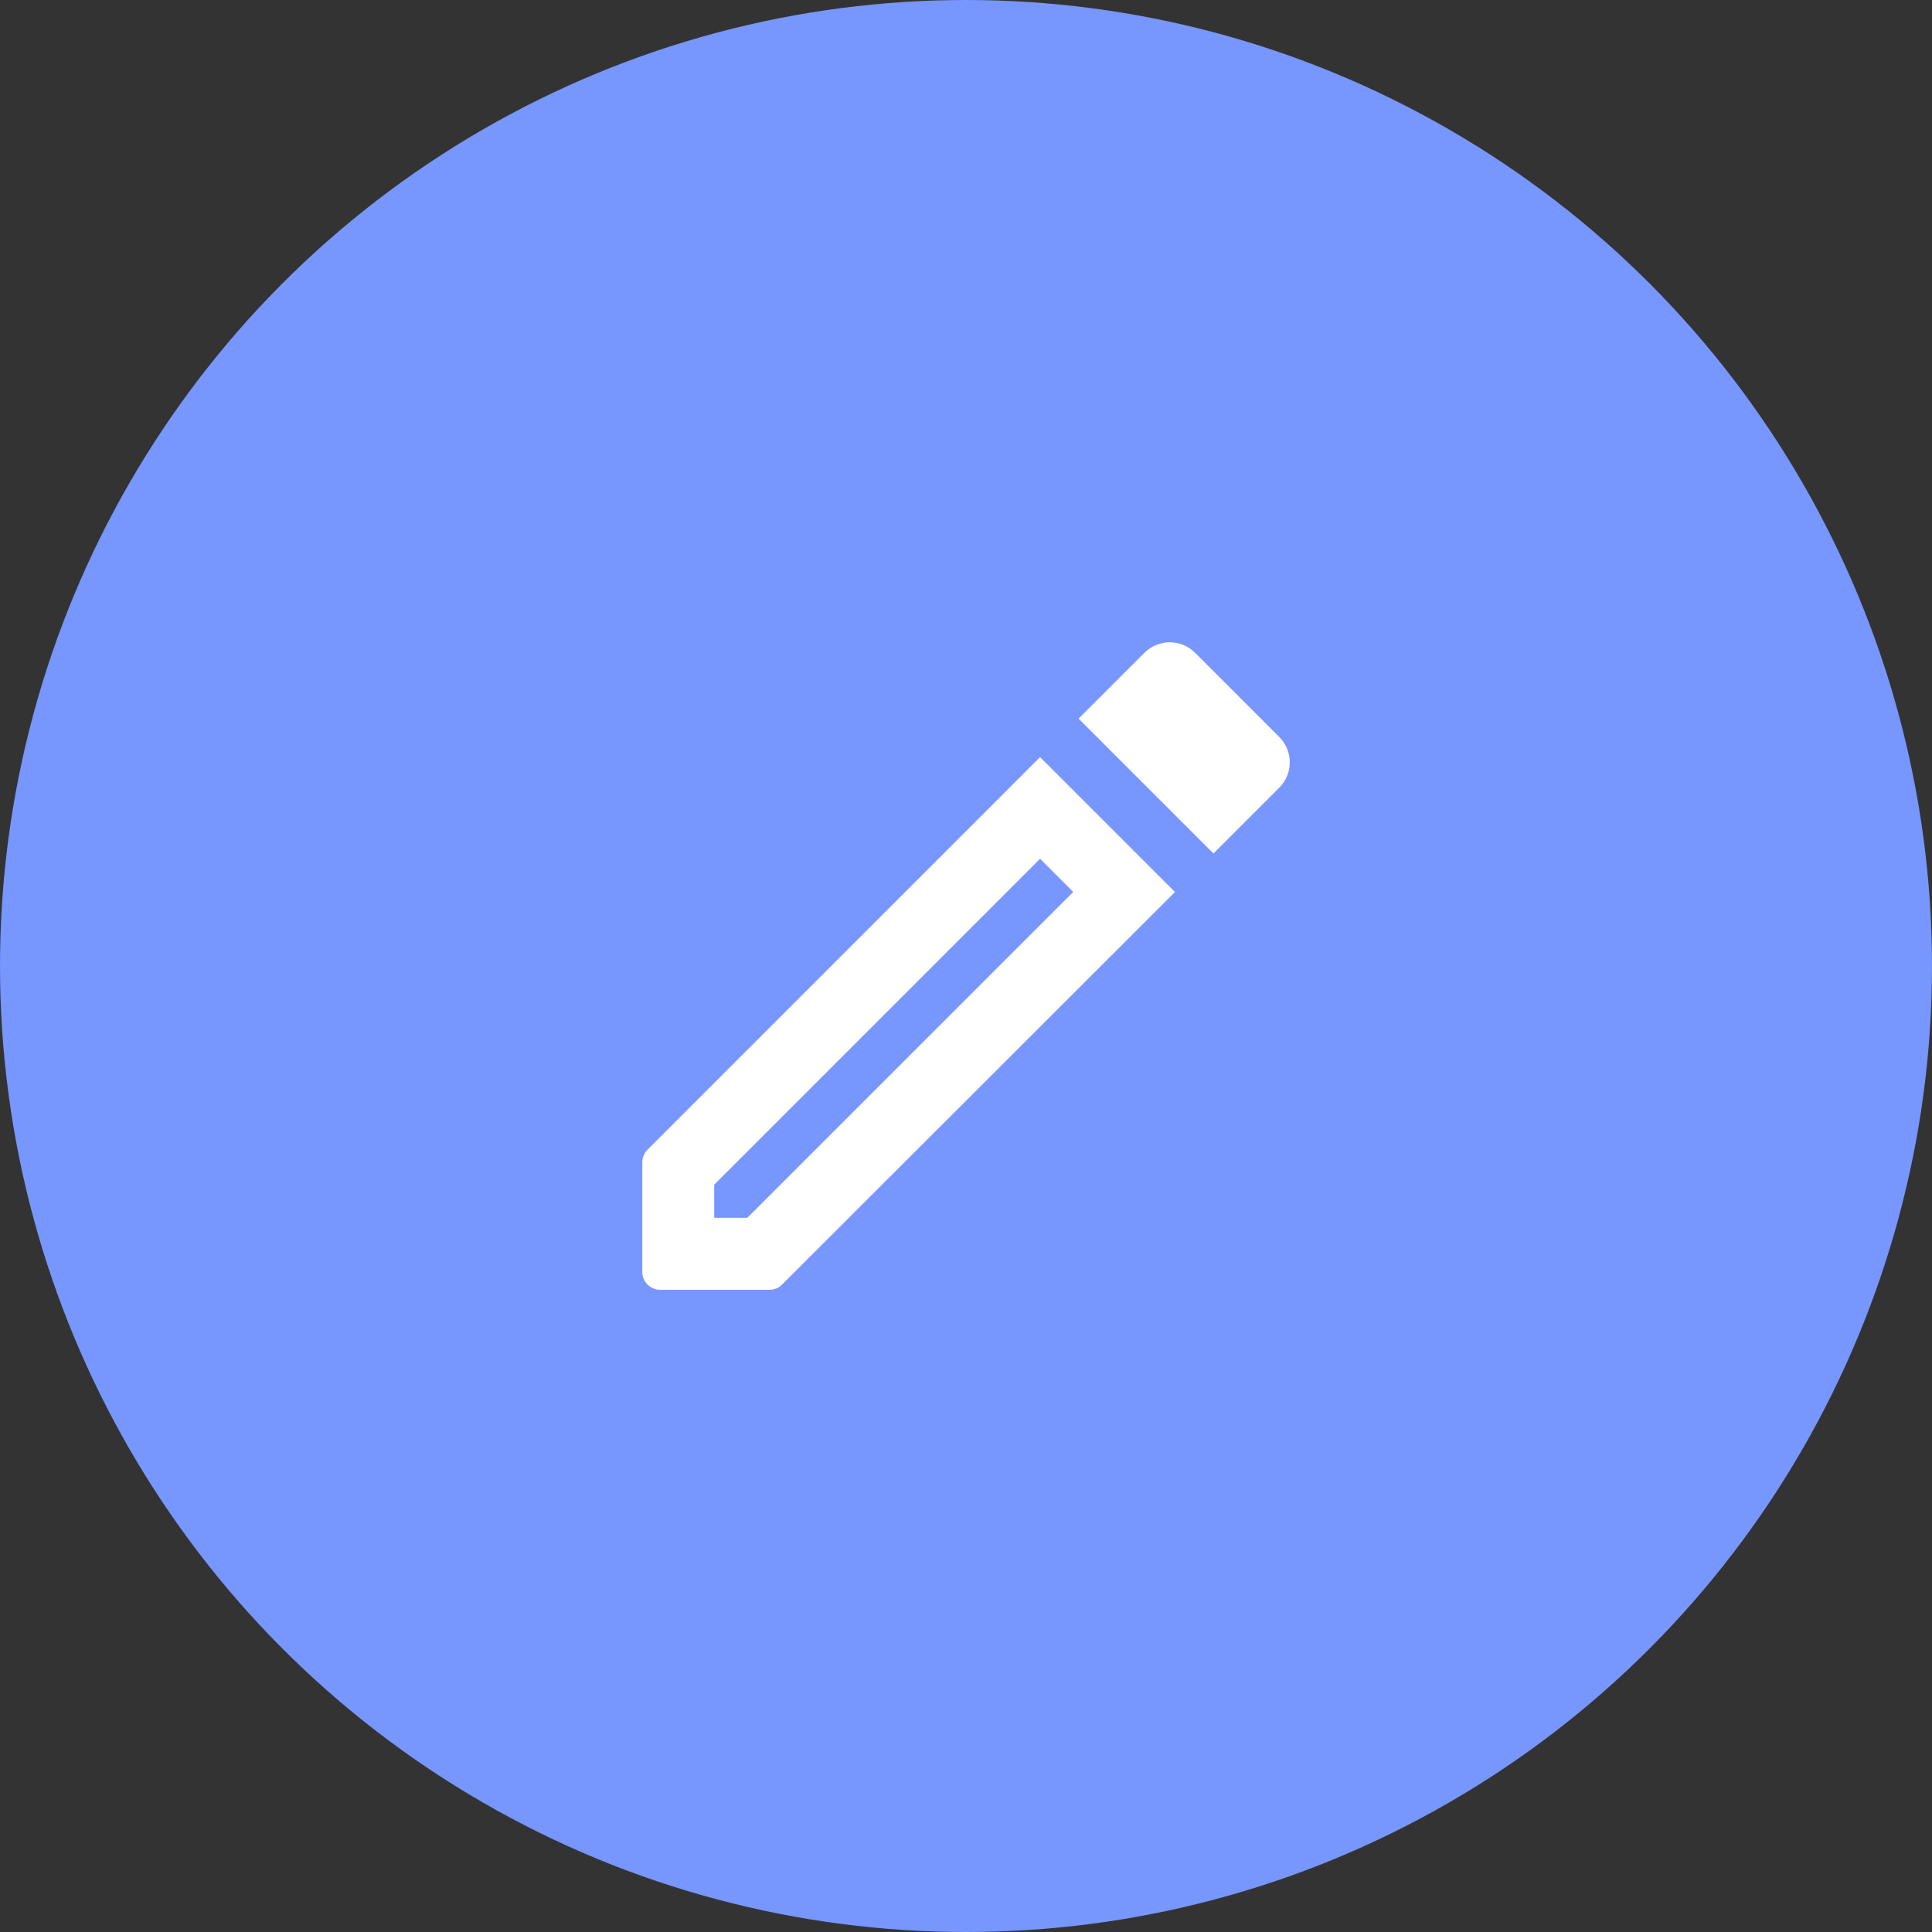 <svg width="47" height="47" viewBox="0 0 47 47" fill="none" xmlns="http://www.w3.org/2000/svg">
<rect x="0" y="0" width="47" height="47" fill="#333333" stroke="none"/>
<circle cx="23.5" cy="23.5" r="23.5" fill="#7796FE"/>
<path fill-rule="evenodd" clip-rule="evenodd" d="M31.121 19.162C31.462 18.821 31.462 18.27 31.121 17.928L29.074 15.881C28.91 15.717 28.688 15.625 28.457 15.625C28.225 15.625 28.003 15.717 27.84 15.881L26.239 17.482L29.52 20.763L31.121 19.162ZM15.625 28.28V30.94C15.625 31.185 15.818 31.377 16.062 31.377H18.723C18.836 31.377 18.95 31.333 19.029 31.246L28.584 21.7L25.302 18.418L15.756 27.965C15.669 28.052 15.625 28.157 15.625 28.28ZM26.108 21.698L25.302 20.892L17.375 28.82V29.625H18.18L26.108 21.698Z" fill="white"/>
<mask id="mask0" mask-type="alpha" maskUnits="userSpaceOnUse" x="15" y="15" width="17" height="17">
<path fill-rule="evenodd" clip-rule="evenodd" d="M31.121 19.162C31.462 18.821 31.462 18.27 31.121 17.928L29.074 15.881C28.91 15.717 28.688 15.625 28.457 15.625C28.225 15.625 28.003 15.717 27.84 15.881L26.239 17.482L29.52 20.763L31.121 19.162ZM15.625 28.28V30.94C15.625 31.185 15.818 31.377 16.062 31.377H18.723C18.836 31.377 18.95 31.333 19.029 31.246L28.584 21.7L25.302 18.418L15.756 27.965C15.669 28.052 15.625 28.157 15.625 28.28ZM26.108 21.698L25.302 20.892L17.375 28.82V29.625H18.18L26.108 21.698Z" fill="white"/>
</mask>
<g mask="url(#mask0)">
</g>
</svg>

